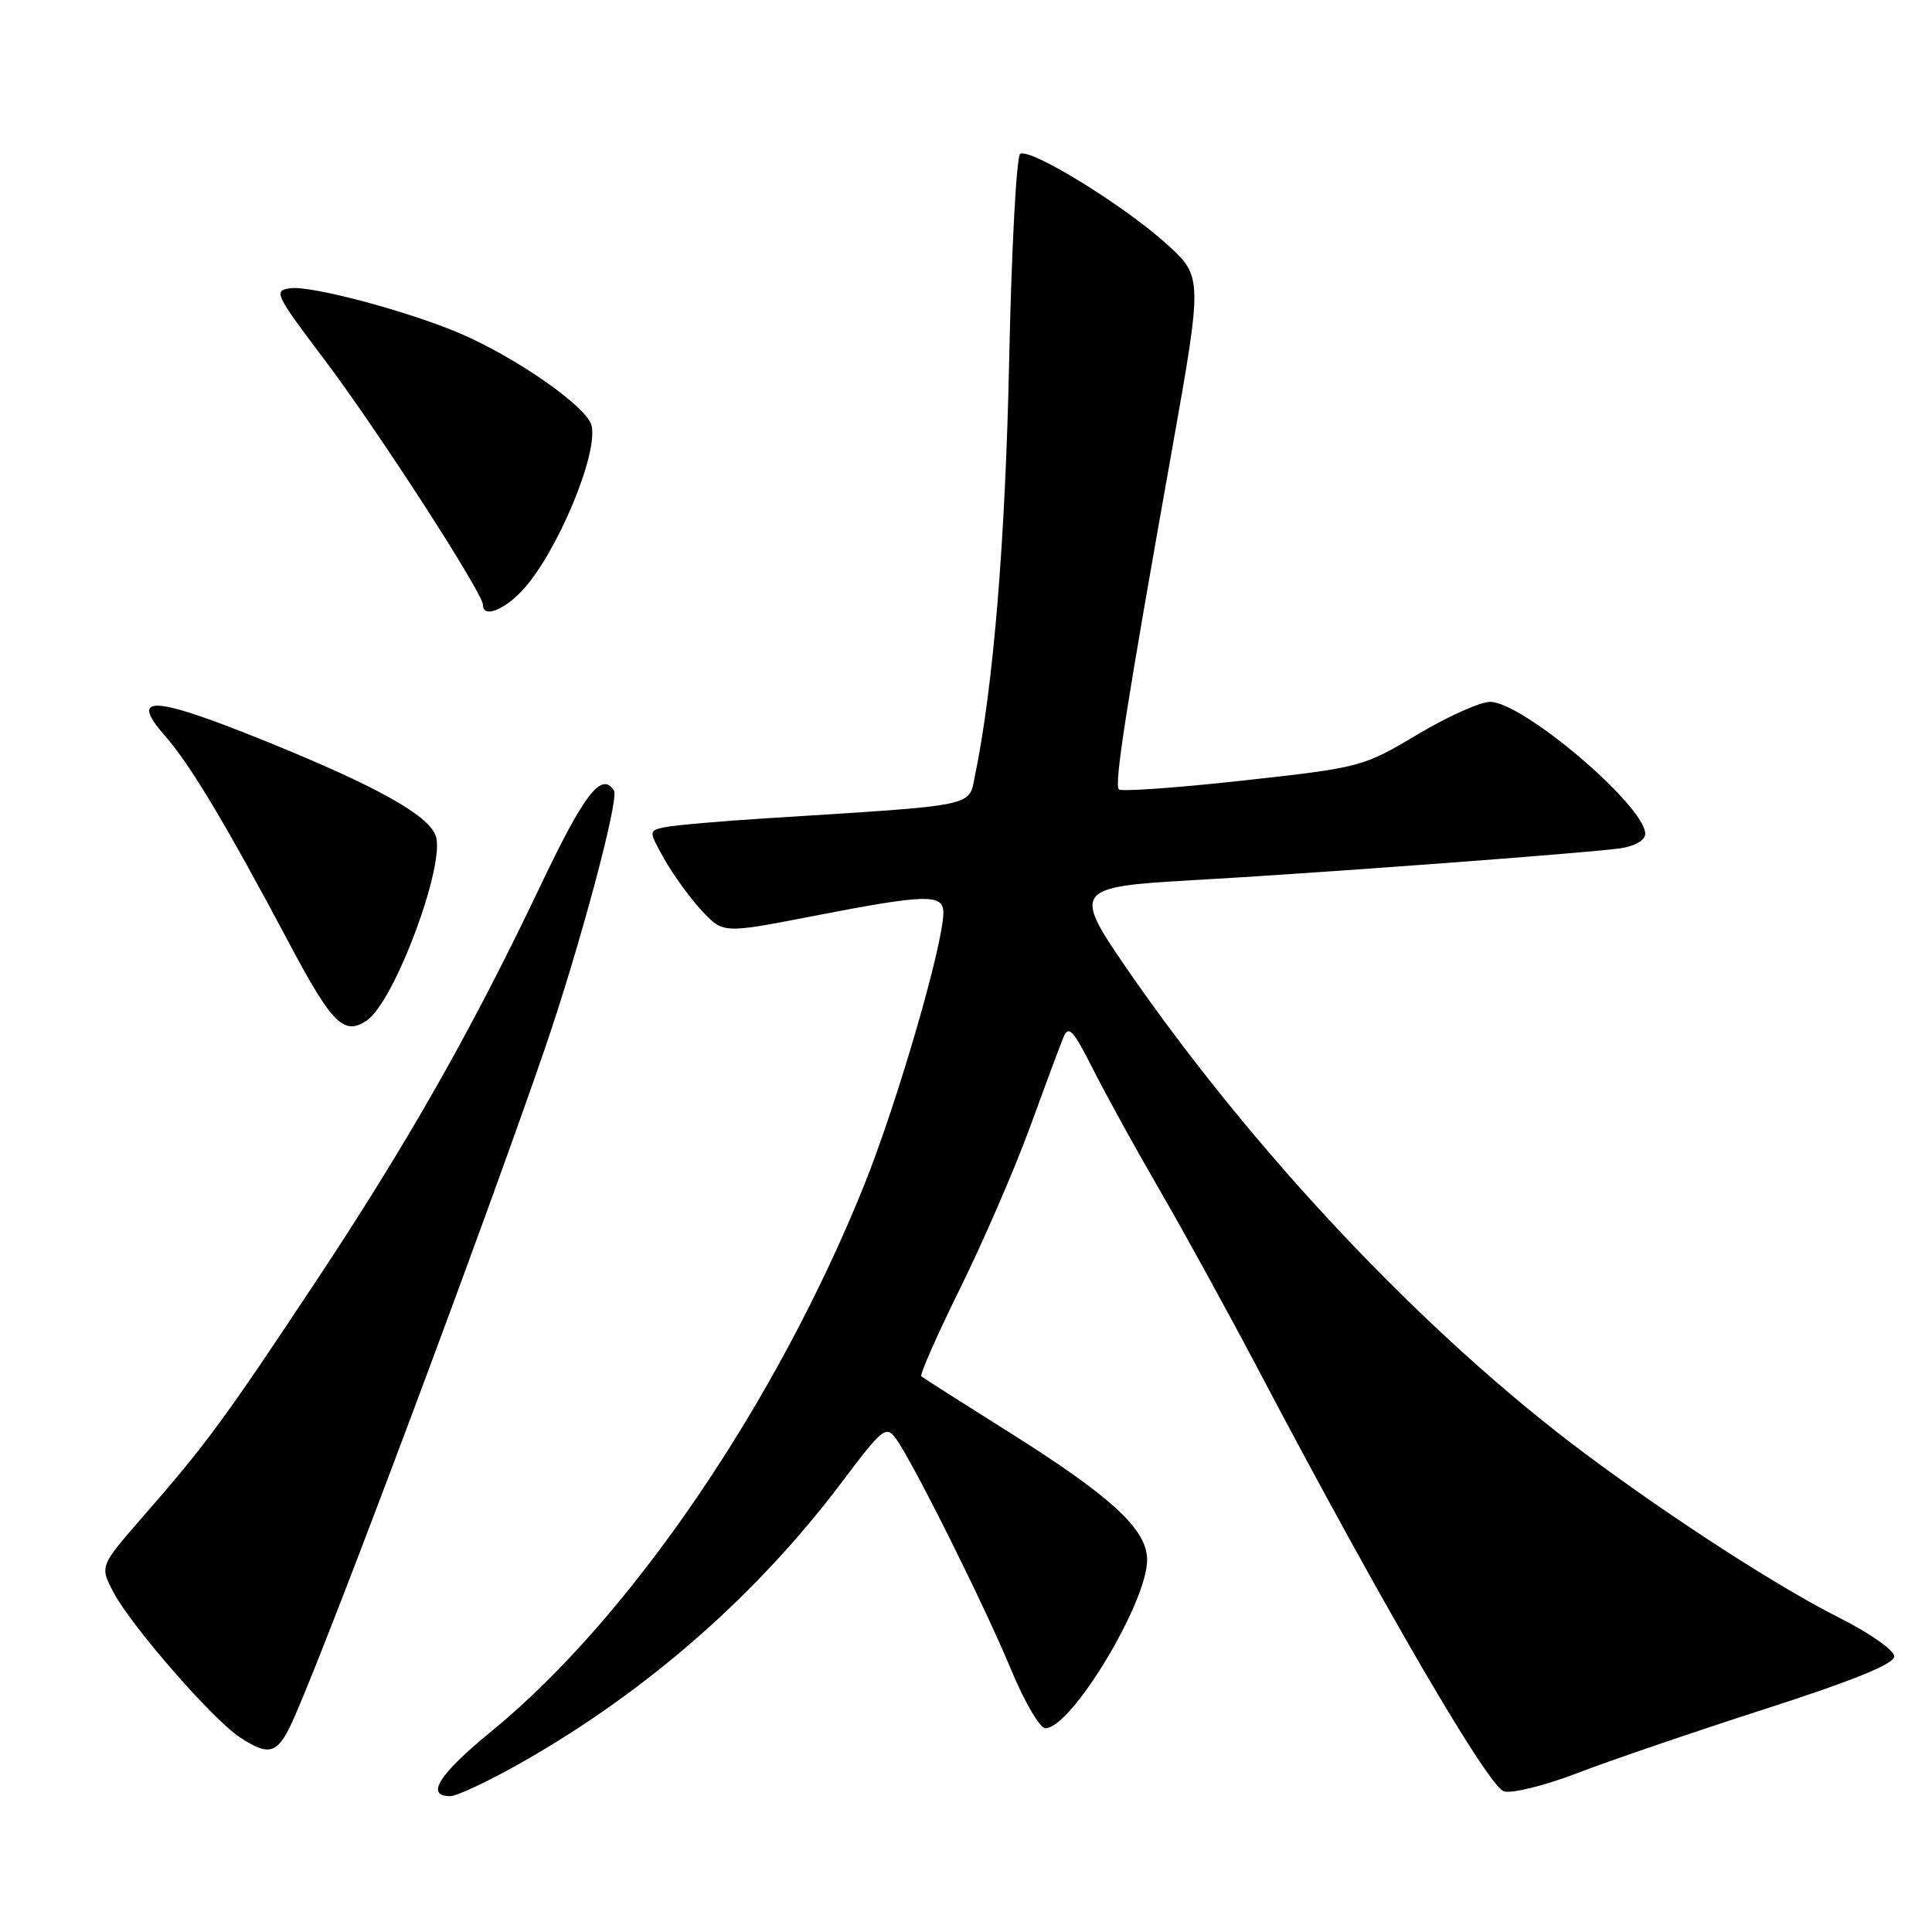<?xml version="1.0" encoding="UTF-8" standalone="no"?>
<!DOCTYPE svg PUBLIC "-//W3C//DTD SVG 1.1//EN" "http://www.w3.org/Graphics/SVG/1.1/DTD/svg11.dtd" >
<svg xmlns="http://www.w3.org/2000/svg" xmlns:xlink="http://www.w3.org/1999/xlink" version="1.1" viewBox="0 0 256 256">
 <g >
 <path fill="currentColor"
d=" M 69.40 233.38 C 85.89 223.97 100.37 211.25 111.62 196.30 C 116.93 189.24 117.42 188.85 118.70 190.61 C 120.95 193.67 130.52 212.88 133.98 221.25 C 135.74 225.51 137.79 229.00 138.52 229.00 C 141.95 229.00 152.00 212.36 152.00 206.69 C 152.00 202.64 147.26 198.28 133.46 189.62 C 127.43 185.83 122.31 182.57 122.08 182.36 C 121.85 182.16 124.16 176.93 127.21 170.74 C 130.26 164.56 134.41 155.00 136.42 149.50 C 138.43 144.00 140.44 138.60 140.89 137.50 C 141.59 135.79 142.16 136.40 144.83 141.67 C 146.54 145.06 150.51 152.26 153.65 157.67 C 156.79 163.08 162.68 173.80 166.74 181.50 C 183.17 212.68 197.25 236.83 199.30 237.37 C 200.41 237.66 204.74 236.58 208.91 234.98 C 213.09 233.37 224.26 229.55 233.75 226.49 C 245.62 222.67 251.00 220.48 251.00 219.48 C 251.00 218.68 247.75 216.39 243.75 214.38 C 235.71 210.35 221.47 201.15 210.00 192.59 C 188.85 176.81 166.04 152.65 149.15 128.12 C 142.16 117.97 142.50 117.50 157.70 116.65 C 173.75 115.76 210.75 113.00 214.75 112.40 C 216.66 112.11 218.00 111.32 218.00 110.49 C 218.00 106.79 201.78 93.00 197.44 93.00 C 196.14 93.00 191.79 94.95 187.79 97.34 C 180.60 101.63 180.28 101.71 164.67 103.43 C 155.96 104.39 148.58 104.91 148.26 104.60 C 147.62 103.95 149.18 93.92 155.21 60.08 C 159.38 36.67 159.38 36.67 154.55 32.30 C 148.94 27.22 136.51 19.57 135.18 20.39 C 134.69 20.69 134.03 33.00 133.72 47.72 C 133.22 71.59 131.63 90.96 129.20 102.72 C 128.32 106.96 129.88 106.64 101.50 108.43 C 95.45 108.81 89.47 109.34 88.20 109.59 C 85.91 110.06 85.91 110.06 88.04 113.86 C 89.22 115.95 91.45 119.02 93.00 120.68 C 95.82 123.70 95.82 123.70 107.66 121.40 C 122.73 118.47 125.00 118.41 125.00 120.93 C 125.00 125.12 118.90 146.10 114.52 157.00 C 102.89 185.93 83.48 214.38 65.16 229.37 C 58.17 235.08 56.31 238.00 59.65 238.00 C 60.56 238.00 64.95 235.92 69.40 233.38 Z  M 39.13 227.25 C 44.37 215.18 64.07 162.56 72.18 139.00 C 76.76 125.68 82.06 105.91 81.36 104.78 C 79.74 102.16 77.43 105.14 71.67 117.25 C 62.51 136.50 54.10 151.33 41.76 169.94 C 29.76 188.05 27.27 191.43 18.90 201.01 C 13.21 207.53 13.21 207.53 15.05 211.01 C 17.39 215.45 28.15 227.80 31.75 230.18 C 35.84 232.87 36.87 232.47 39.13 227.25 Z  M 48.59 135.23 C 52.29 132.73 59.12 114.37 57.72 110.70 C 56.66 107.96 49.91 104.19 35.64 98.39 C 20.31 92.16 16.98 91.94 21.83 97.46 C 25.20 101.29 29.92 109.18 38.46 125.25 C 44.01 135.68 45.60 137.25 48.59 135.23 Z  M 69.20 78.25 C 73.74 73.40 79.32 60.11 78.38 56.37 C 77.76 53.89 68.39 47.35 60.86 44.14 C 54.00 41.22 41.27 37.83 38.50 38.19 C 36.20 38.48 36.41 38.94 42.97 47.63 C 49.94 56.85 64.00 78.60 64.00 80.16 C 64.00 81.90 66.72 80.90 69.20 78.25 Z "/>
</g>
</svg>